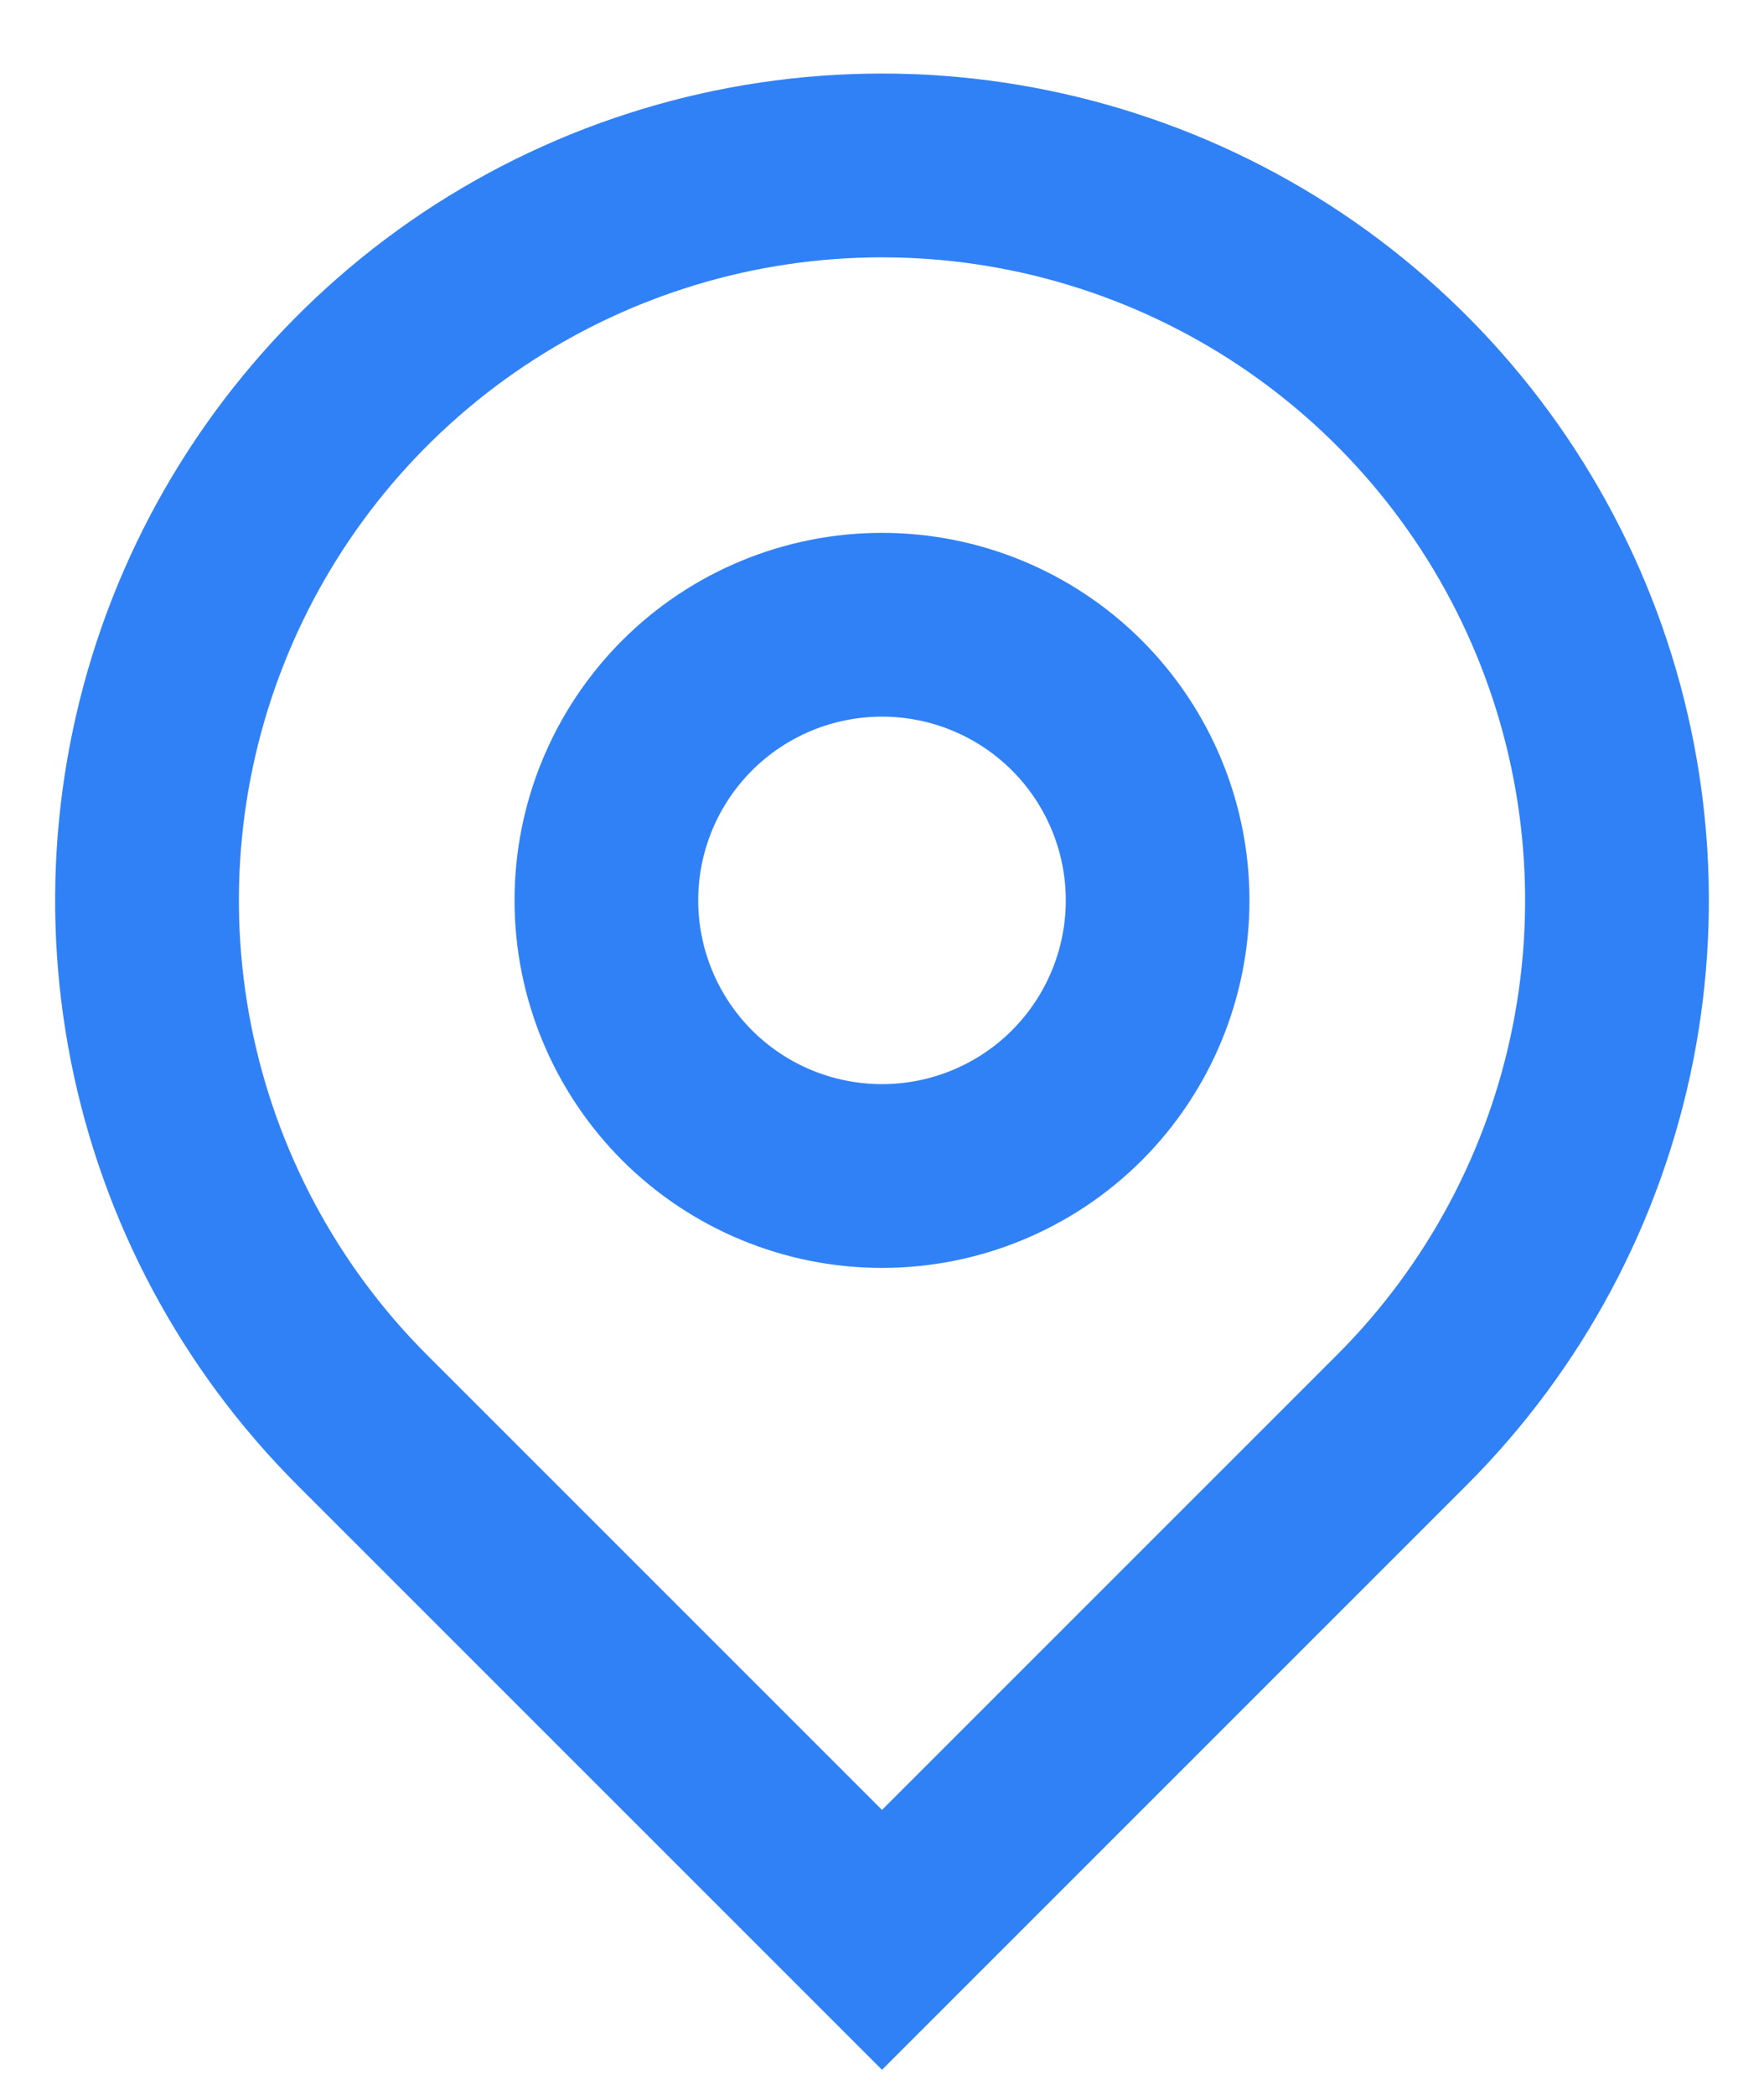 <svg width="16" height="19" viewBox="0 0 16 19" fill="none" xmlns="http://www.w3.org/2000/svg">
<path d="M8 16.416L12.125 12.291C12.941 11.476 13.496 10.436 13.721 9.305C13.946 8.173 13.831 7 13.389 5.934C12.948 4.869 12.2 3.958 11.241 3.317C10.281 2.676 9.154 2.334 8 2.334C6.846 2.334 5.719 2.676 4.759 3.317C3.8 3.958 3.052 4.869 2.611 5.934C2.169 7 2.054 8.173 2.279 9.305C2.504 10.436 3.059 11.476 3.875 12.291L8 16.416ZM8 18.773L2.697 13.47C1.648 12.421 0.933 11.085 0.644 9.63C0.355 8.175 0.503 6.667 1.071 5.296C1.639 3.926 2.6 2.755 3.833 1.93C5.067 1.106 6.517 0.667 8 0.667C9.483 0.667 10.933 1.106 12.167 1.93C13.4 2.755 14.361 3.926 14.929 5.296C15.497 6.667 15.645 8.175 15.356 9.63C15.066 11.085 14.352 12.421 13.303 13.47L8 18.773V18.773ZM8 9.833C8.442 9.833 8.866 9.658 9.179 9.345C9.491 9.032 9.667 8.608 9.667 8.166C9.667 7.724 9.491 7.3 9.179 6.988C8.866 6.675 8.442 6.5 8 6.5C7.558 6.5 7.134 6.675 6.821 6.988C6.509 7.3 6.333 7.724 6.333 8.166C6.333 8.608 6.509 9.032 6.821 9.345C7.134 9.658 7.558 9.833 8 9.833ZM8 11.5C7.116 11.5 6.268 11.149 5.643 10.524C5.018 9.898 4.667 9.05 4.667 8.166C4.667 7.282 5.018 6.435 5.643 5.809C6.268 5.184 7.116 4.833 8 4.833C8.884 4.833 9.732 5.184 10.357 5.809C10.982 6.435 11.333 7.282 11.333 8.166C11.333 9.05 10.982 9.898 10.357 10.524C9.732 11.149 8.884 11.5 8 11.5Z" fill="#3181F6"/>
</svg>
